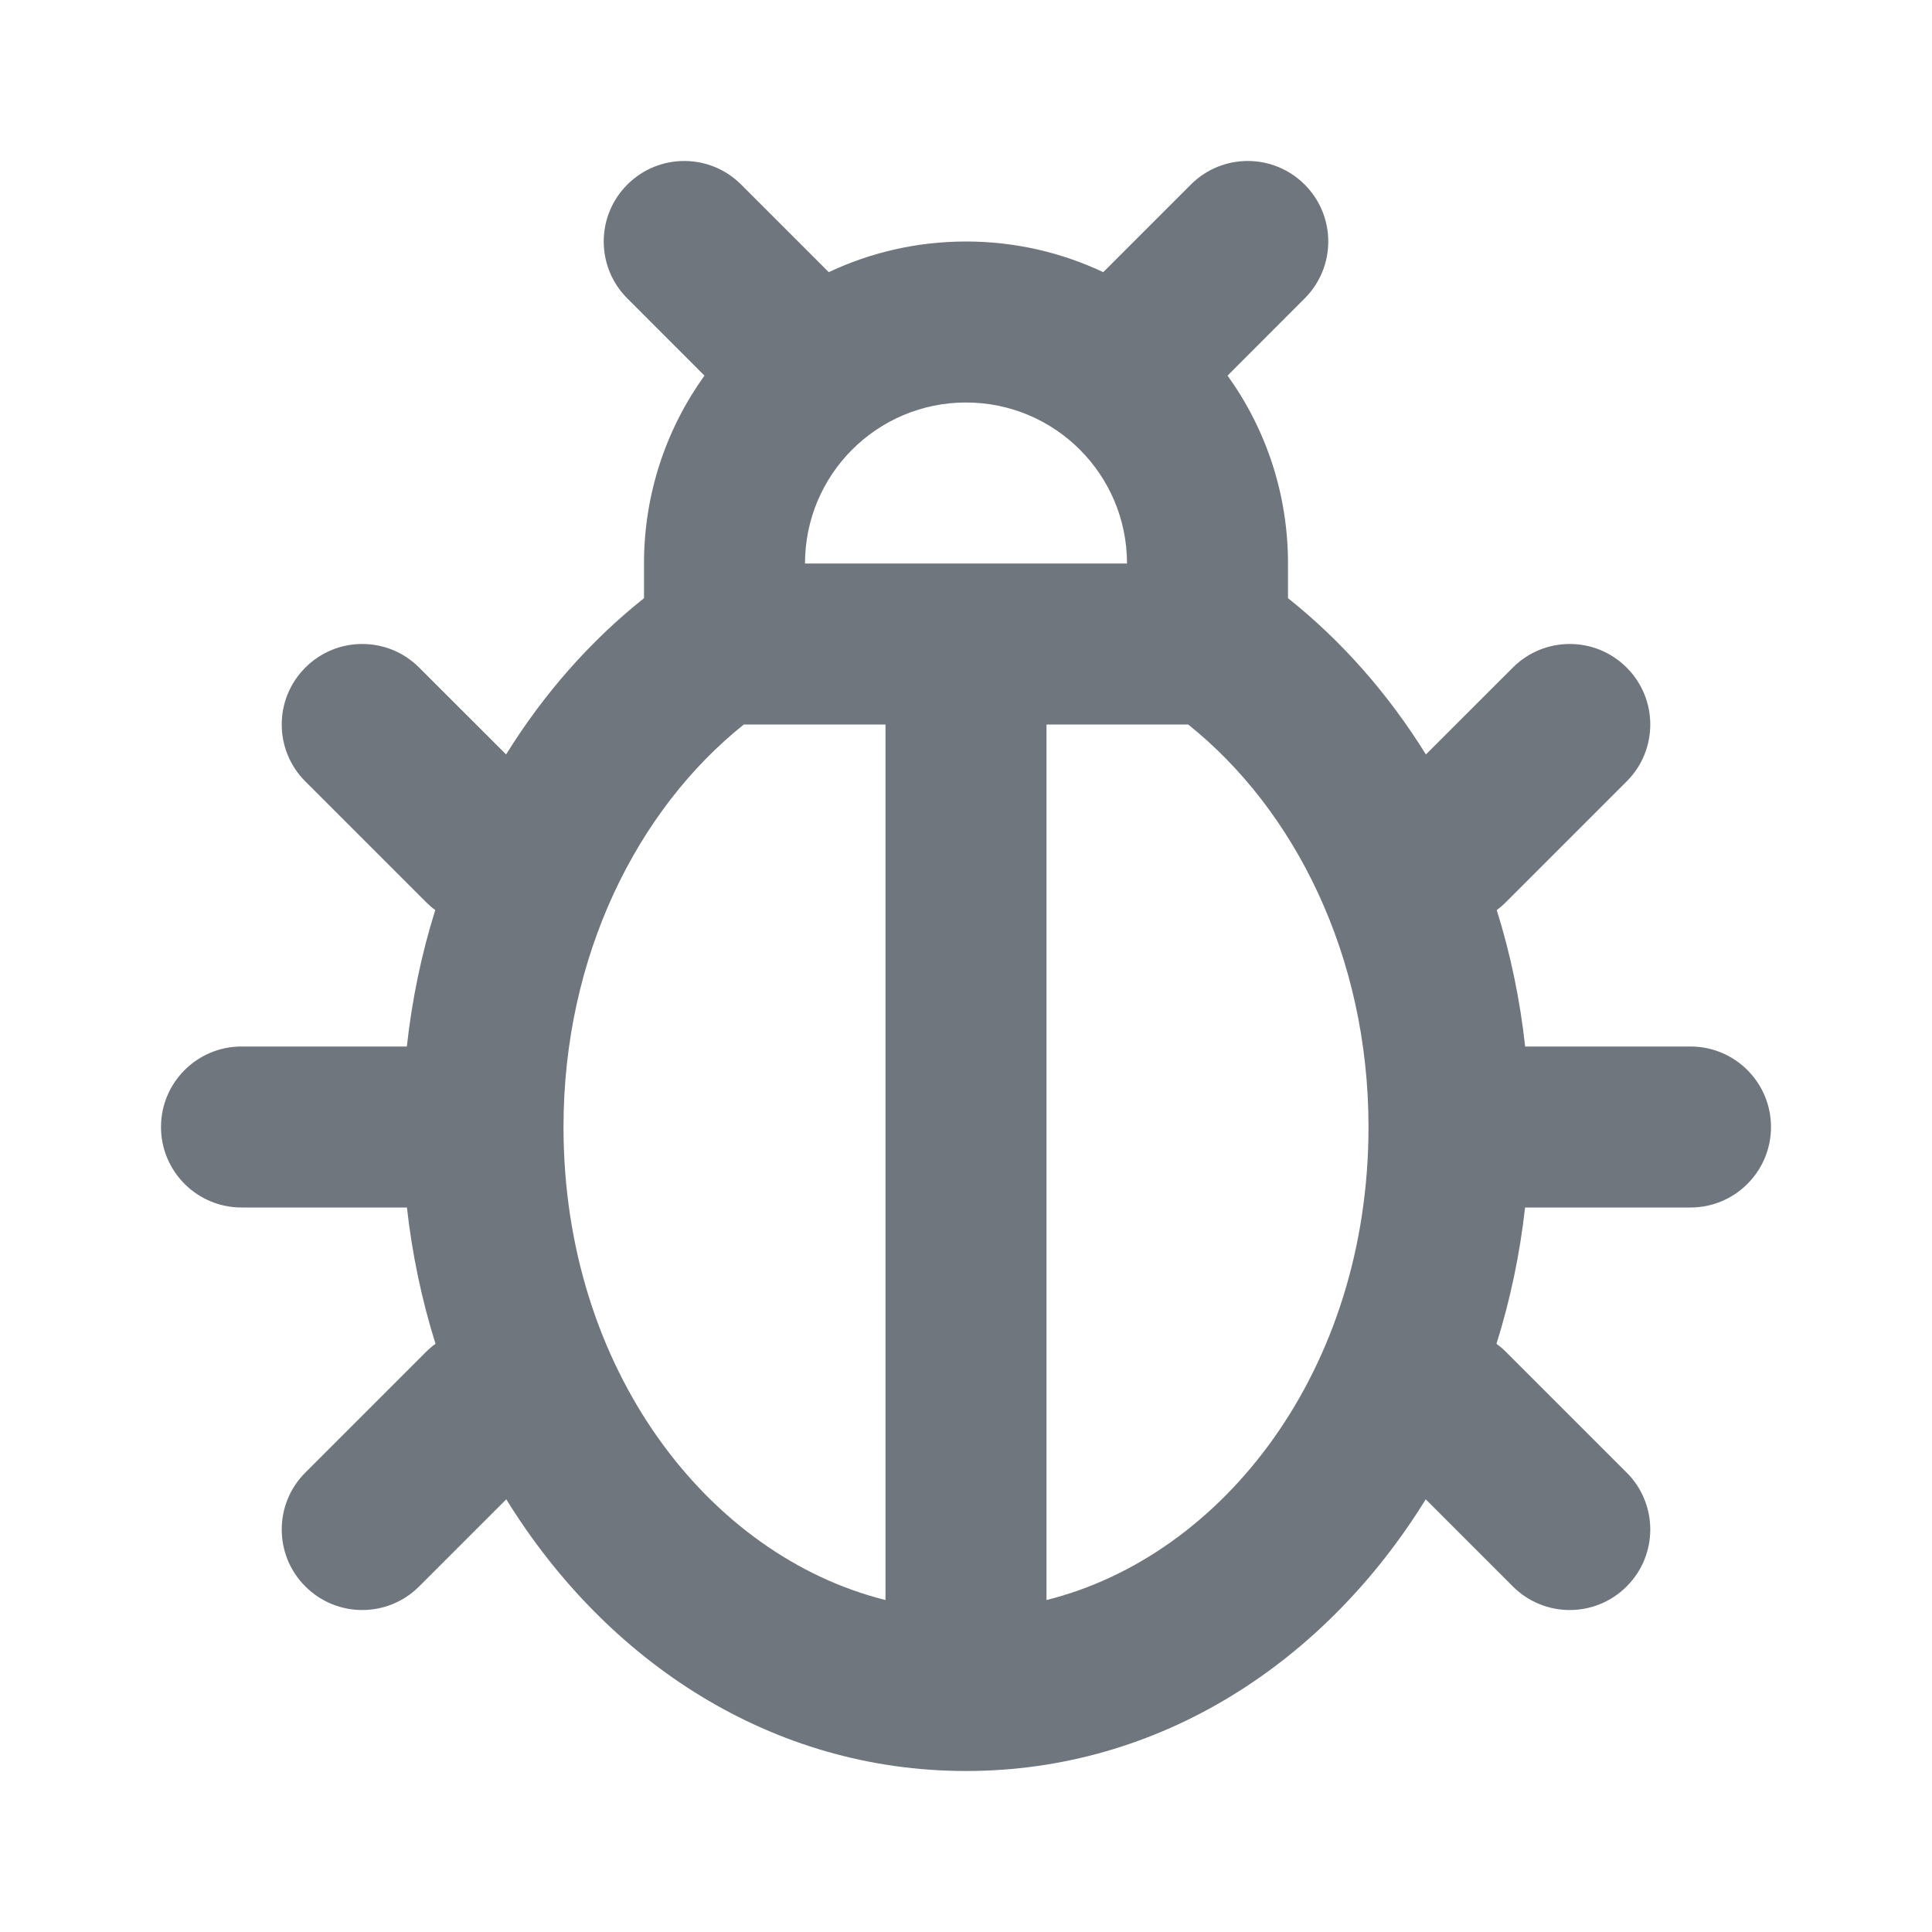 <svg width="24" height="24" viewBox="0 0 24 24" fill="none" xmlns="http://www.w3.org/2000/svg">
<path fill-rule="evenodd" clip-rule="evenodd" d="M13.705 3.381L14.793 2.293C15.183 1.902 15.817 1.902 16.207 2.293C16.598 2.683 16.598 3.317 16.207 3.707L15.249 4.666C15.722 5.323 16 6.129 16 7V7.431C16.669 7.963 17.247 8.621 17.713 9.372L18.793 8.293C19.183 7.902 19.817 7.902 20.207 8.293C20.598 8.683 20.598 9.317 20.207 9.707L18.707 11.207C18.671 11.243 18.633 11.276 18.593 11.305C18.763 11.847 18.882 12.415 18.946 13H21C21.552 13 22 13.448 22 14C22 14.552 21.552 15 21 15H18.945C18.88 15.583 18.76 16.15 18.59 16.693C18.631 16.723 18.67 16.756 18.707 16.793L20.207 18.293C20.598 18.683 20.598 19.317 20.207 19.707C19.817 20.098 19.183 20.098 18.793 19.707L17.711 18.625C16.466 20.641 14.417 22 12 22C9.583 22 7.534 20.641 6.289 18.625L5.207 19.707C4.817 20.098 4.183 20.098 3.793 19.707C3.402 19.317 3.402 18.683 3.793 18.293L5.293 16.793C5.33 16.756 5.369 16.723 5.41 16.693C5.24 16.15 5.12 15.583 5.055 15H3C2.448 15 2 14.552 2 14C2 13.448 2.448 13 3 13H5.054C5.118 12.415 5.237 11.847 5.407 11.305C5.367 11.276 5.329 11.243 5.293 11.207L3.793 9.707C3.402 9.317 3.402 8.683 3.793 8.293C4.183 7.902 4.817 7.902 5.207 8.293L6.287 9.372C6.753 8.621 7.331 7.963 8 7.431V7C8 6.129 8.279 5.323 8.751 4.666L7.793 3.707C7.402 3.317 7.402 2.683 7.793 2.293C8.183 1.902 8.817 1.902 9.207 2.293L10.295 3.381C10.812 3.137 11.39 3 12 3C12.61 3 13.188 3.137 13.705 3.381ZM9.24 9C7.917 10.057 7 11.877 7 14C7 17.016 8.803 19.329 11 19.876V9H9.24ZM10 7C10 5.895 10.895 5 12 5C13.105 5 14 5.895 14 7H10ZM13 9V19.876C15.197 19.329 17 17.016 17 14C17 11.877 16.083 10.057 14.76 9H13Z" fill="#6F767E"/>
</svg>
